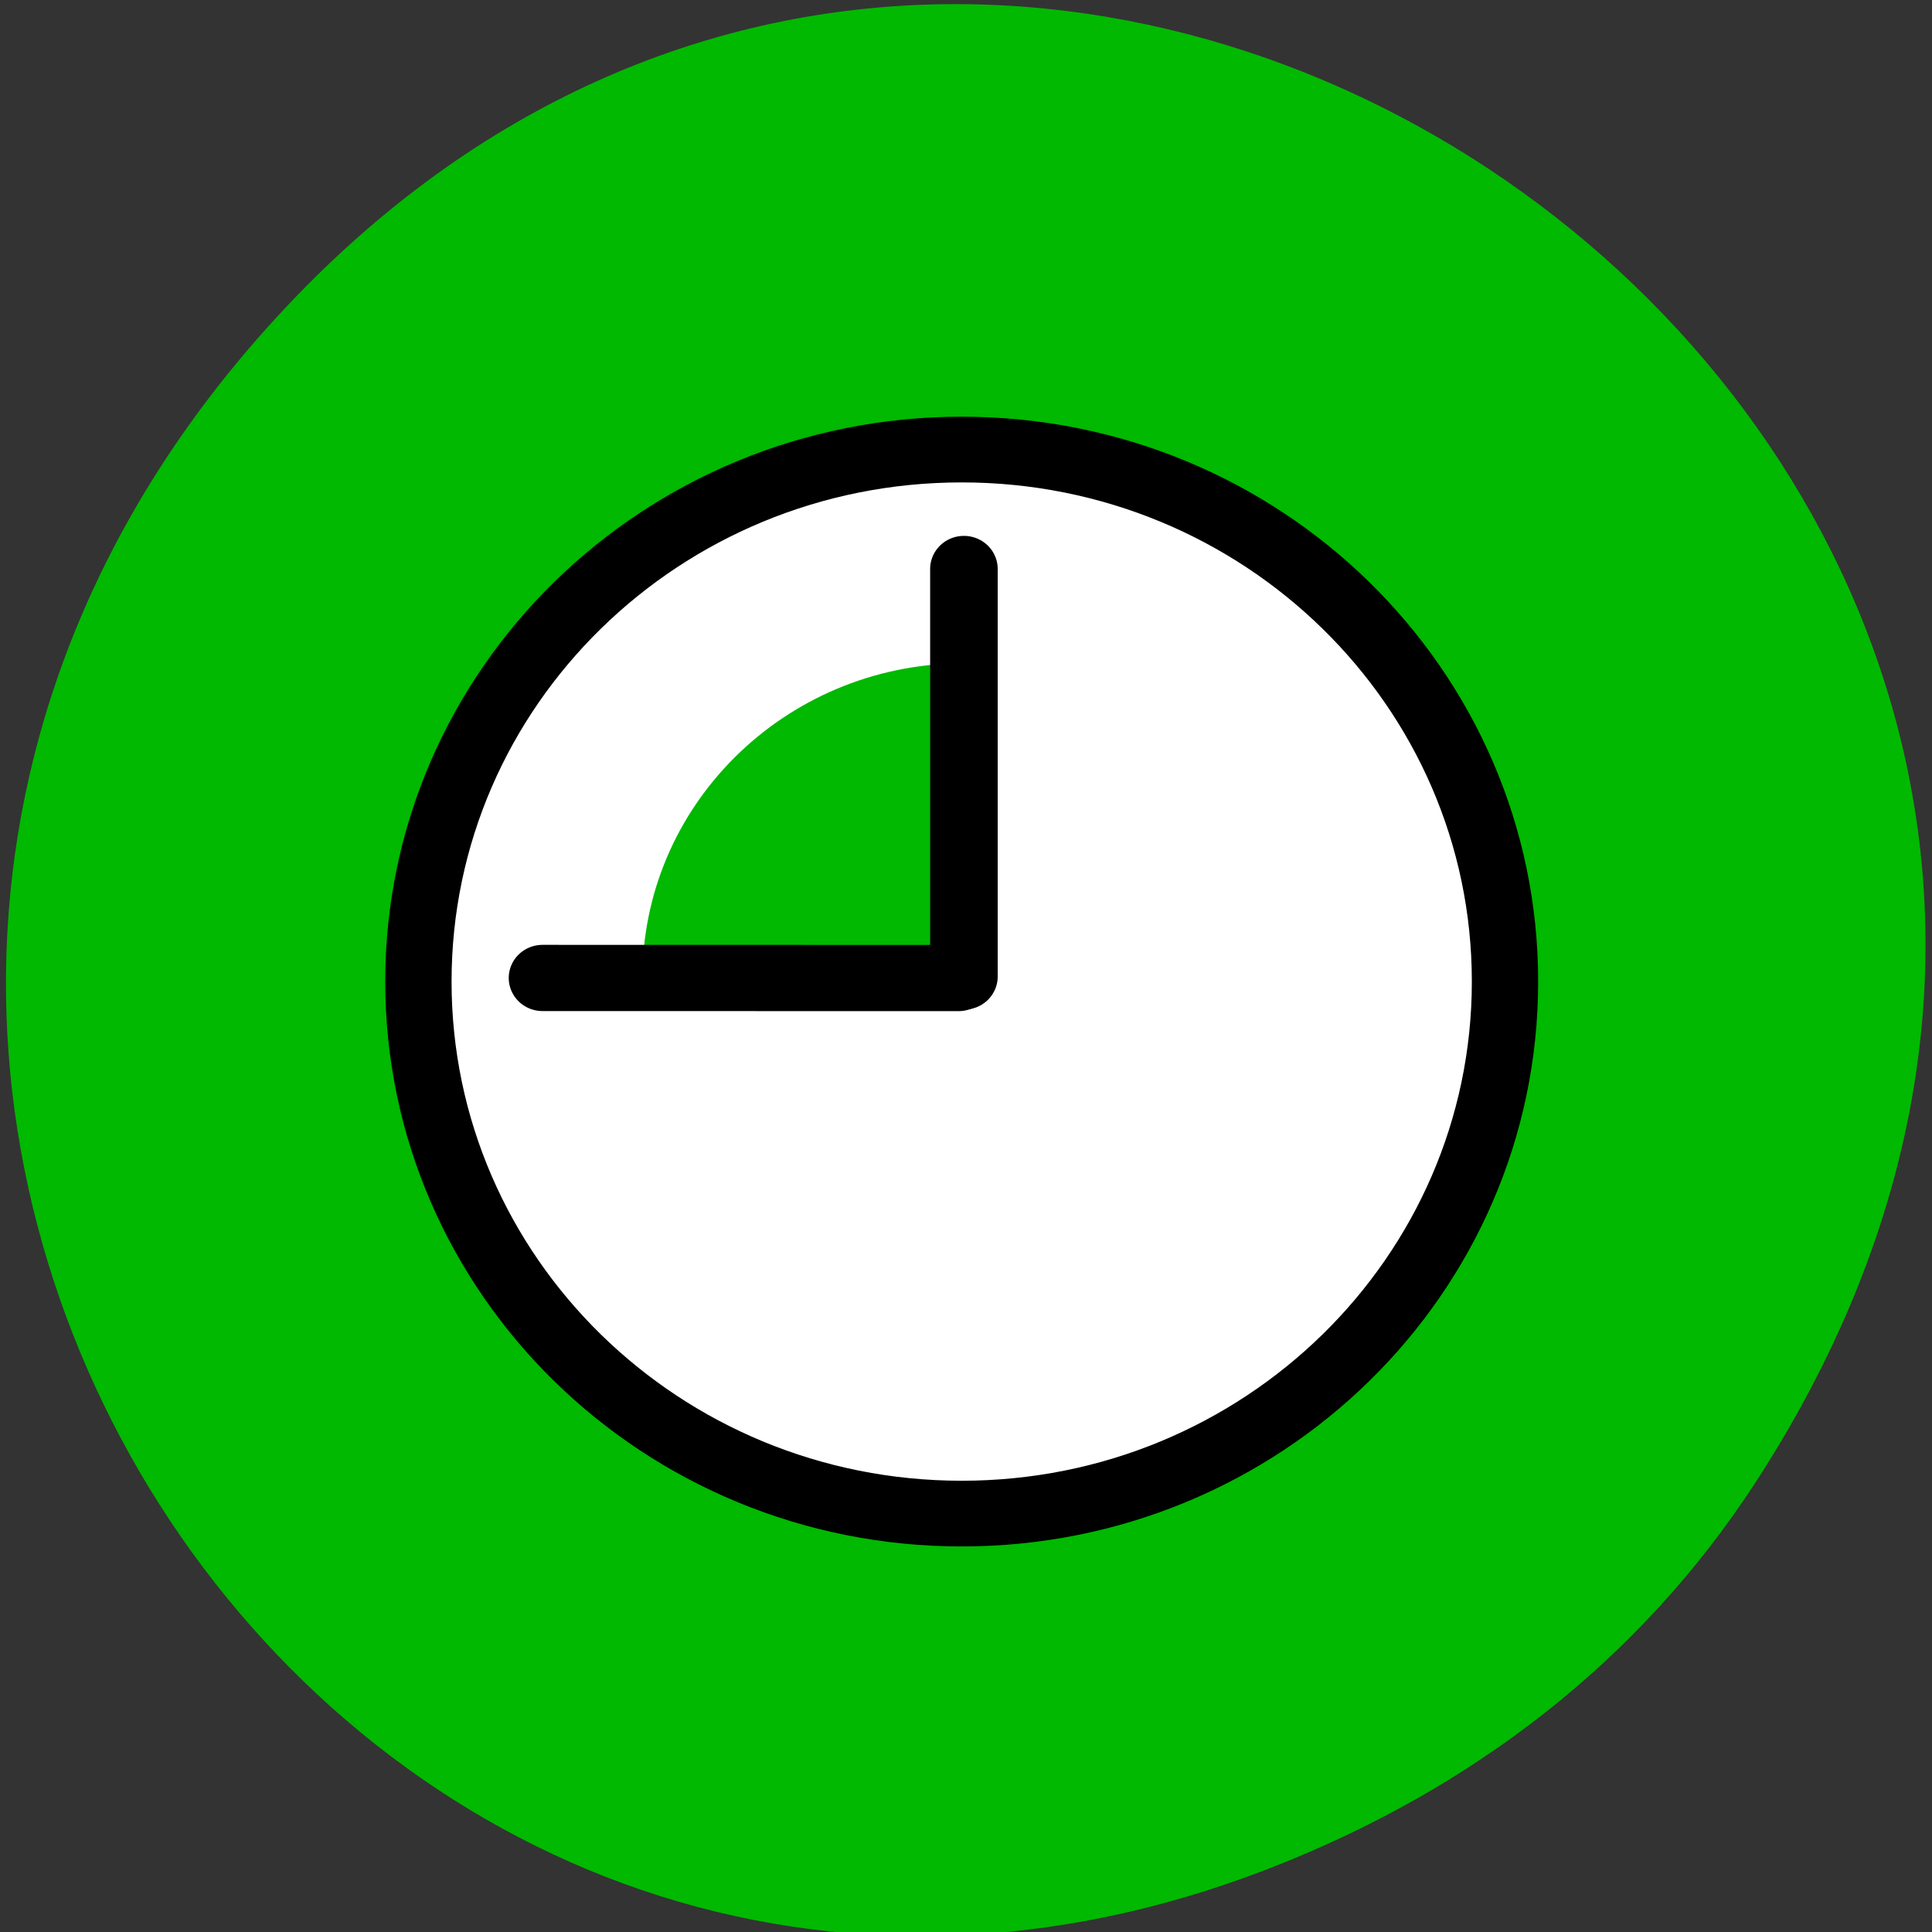 <svg xmlns="http://www.w3.org/2000/svg" viewBox="0 0 256 256"><rect x="0" y="0" width="256" height="256" fill="#333333" stroke="none"/><defs><clipPath><path d="m 27.707 56.824 h 82.29 v 139.69 h -82.29"/></clipPath><clipPath><path d="m 74 56.824 h 129 v 139.69 h -129"/></clipPath><clipPath><path d="m 148 97 h 77.63 v 24 h -77.62"/></clipPath><clipPath><path d="m 171 132 h 54.625 v 24 h -54.625"/></clipPath></defs><path d="m 232.65 196.38 c 85 -130.93 -91.02 -263.6 -193.58 -156.91 -96.63 100.51 5.634 256.68 129.75 207.86 c 25.896 -10.185 48.22 -26.914 63.829 -50.948 z" fill="#00b900" color="#000"/><g transform="matrix(0.599 0 0 0.587 51.46 -412.54)"><path transform="matrix(1.198 0 0 1.211 -26.91 781.93)" d="m 228.65 117.62 c 0 54.771 -44.917 99.17 -100.32 99.17 -55.41 0 -100.32 -44.4 -100.32 -99.17 0 -54.771 44.917 -99.17 100.32 -99.17 55.41 0 100.32 44.4 100.32 99.17 z" fill="#fff" stroke="#000" stroke-linejoin="round" stroke-linecap="round" stroke-width="12.247"/><path transform="matrix(5.465 0 0 5.605 -465.98 67.68)" d="m 95.55 152.8 c -0.051 -7.01 5.734 -12.725 12.921 -12.774 0.023 0 0.046 0 0.069 0 l 0.023 12.685 z" fill="#00b900"/><g fill="none" stroke="#000" stroke-linecap="round" stroke-width="14.946"><path d="m 127.32 831.23 v 92"/><path d="m 34.1,923.55 92.02,0.02"/></g></g></svg>